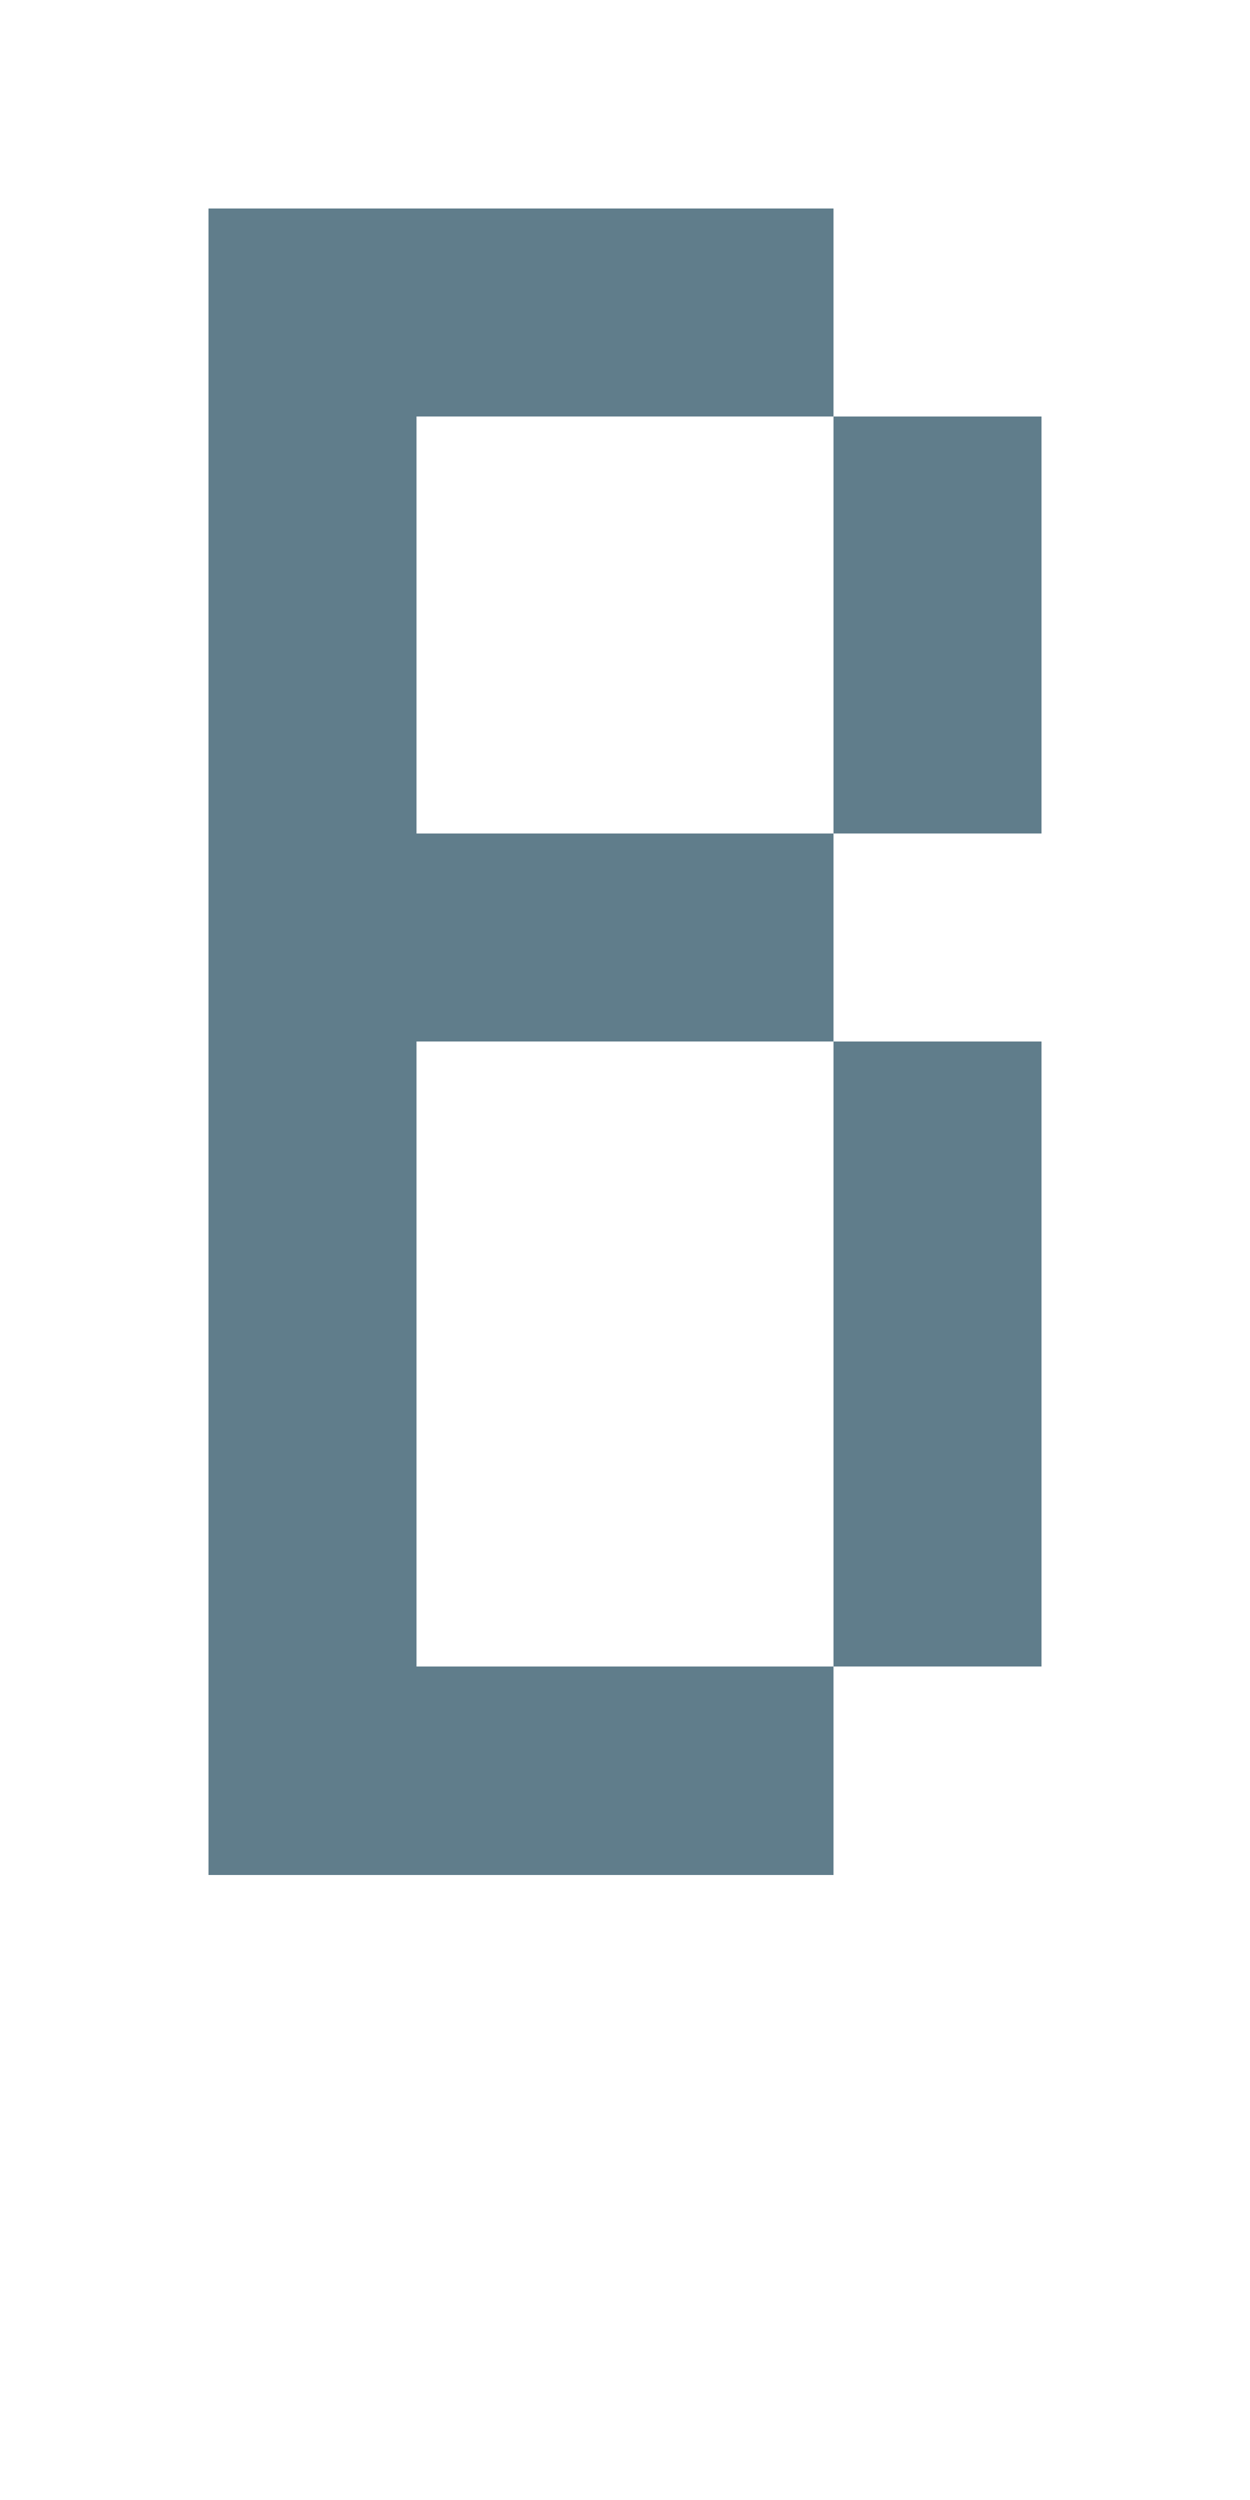 <svg version="1.1" xmlns="http://www.w3.org/2000/svg" xmlns:xlink="http://www.w3.org/1999/xlink" shape-rendering="crispEdges" width="6" height="12" viewBox="0 0 6 12"><g><path fill="rgba(96,125,139,1.00)" d="M1,1h3v1h-3ZM1,2h1v2h-1ZM4,2h1v2h-1ZM1,4h3v1h-3ZM1,5h1v3h-1ZM4,5h1v3h-1ZM1,8h3v1h-3Z"></path></g></svg>